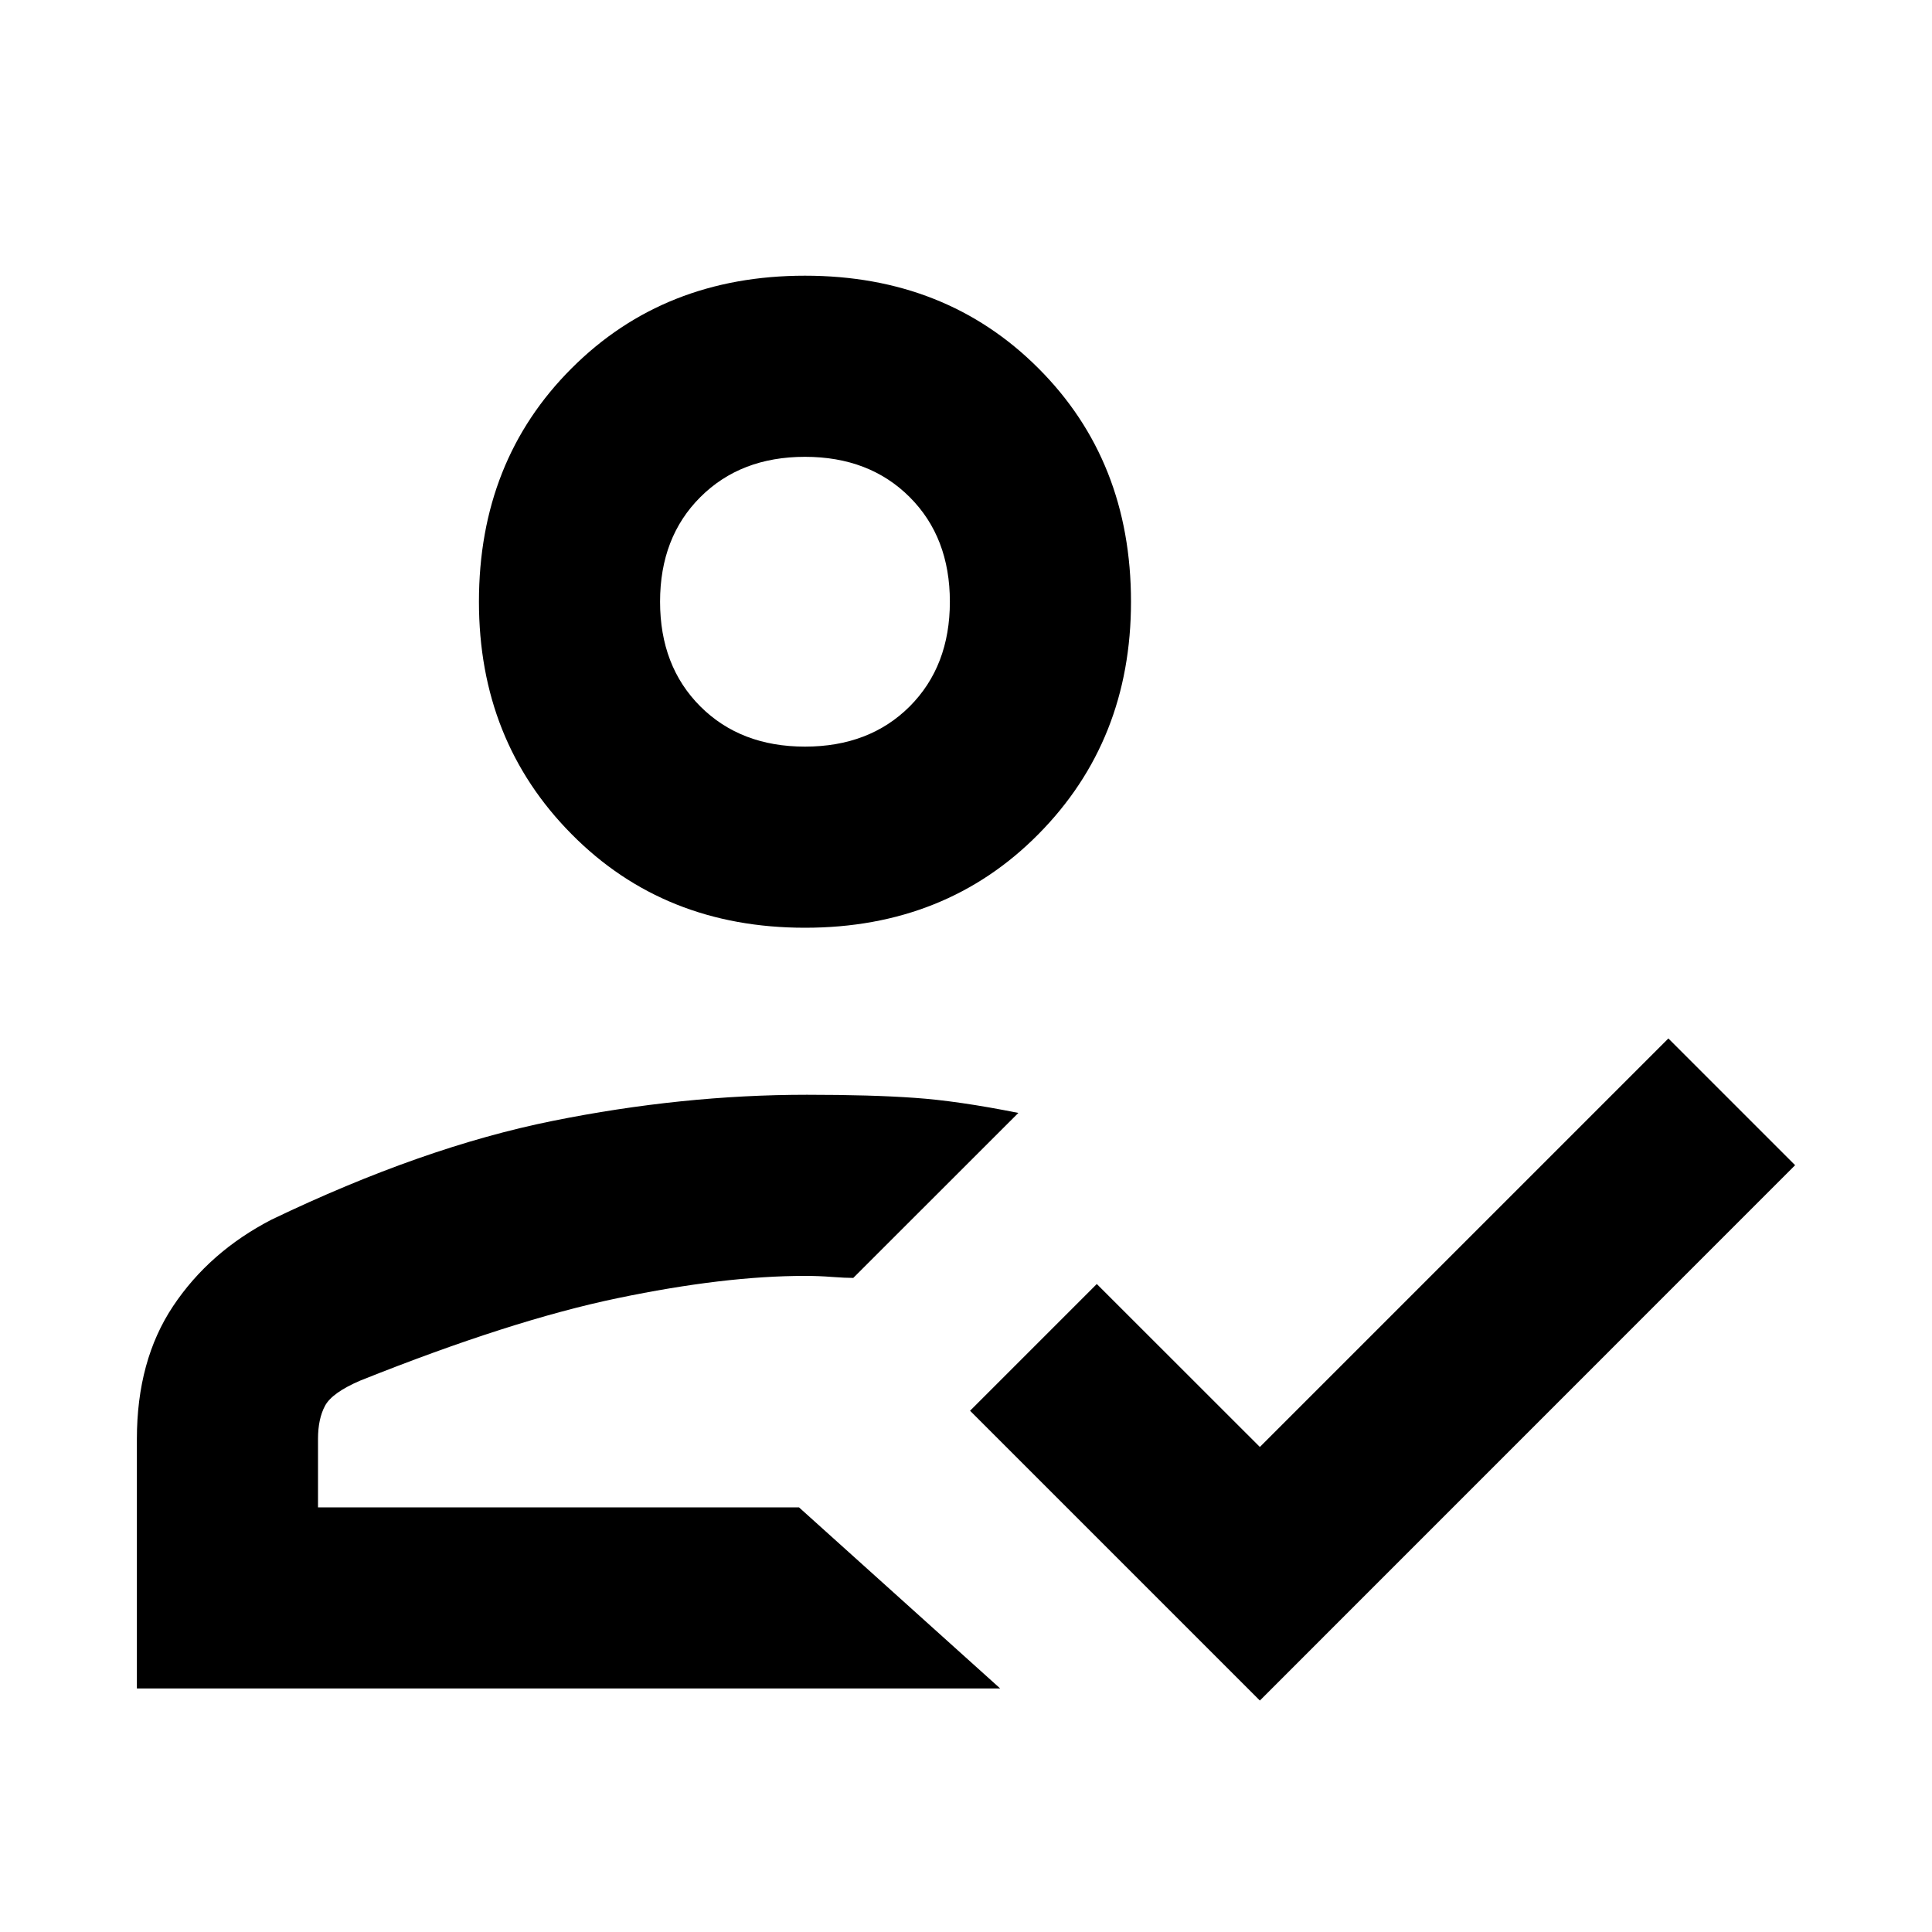 <svg xmlns="http://www.w3.org/2000/svg" height="20" width="20"><path d="M1.417 17.479v-2.583q0-.813.375-1.375.375-.563 1.02-.896 1.563-.75 2.907-1.021 1.343-.271 2.635-.271.667 0 1.115.032.448.031 1.073.156l-1.709 1.708q-.083 0-.218-.01-.136-.011-.282-.011-.833 0-1.937.23-1.104.229-2.667.854-.291.125-.364.26-.073.136-.073.344v.708h4.979l2.083 1.875Zm11.625.125-3-3 1.312-1.312 1.688 1.687 4.229-4.229 1.312 1.312Zm-4.709-8q-1.458 0-2.416-.969-.959-.968-.959-2.406 0-1.458.959-2.416.958-.959 2.416-.959 1.459 0 2.417.959.958.958.958 2.416 0 1.438-.958 2.406-.958.969-2.417.969Zm-.062 6Zm.062-7.875q.667 0 1.084-.416.416-.417.416-1.084t-.416-1.083Q9 4.729 8.333 4.729q-.666 0-1.083.417-.417.416-.417 1.083t.417 1.084q.417.416 1.083.416Zm0-1.5Z"/></svg>